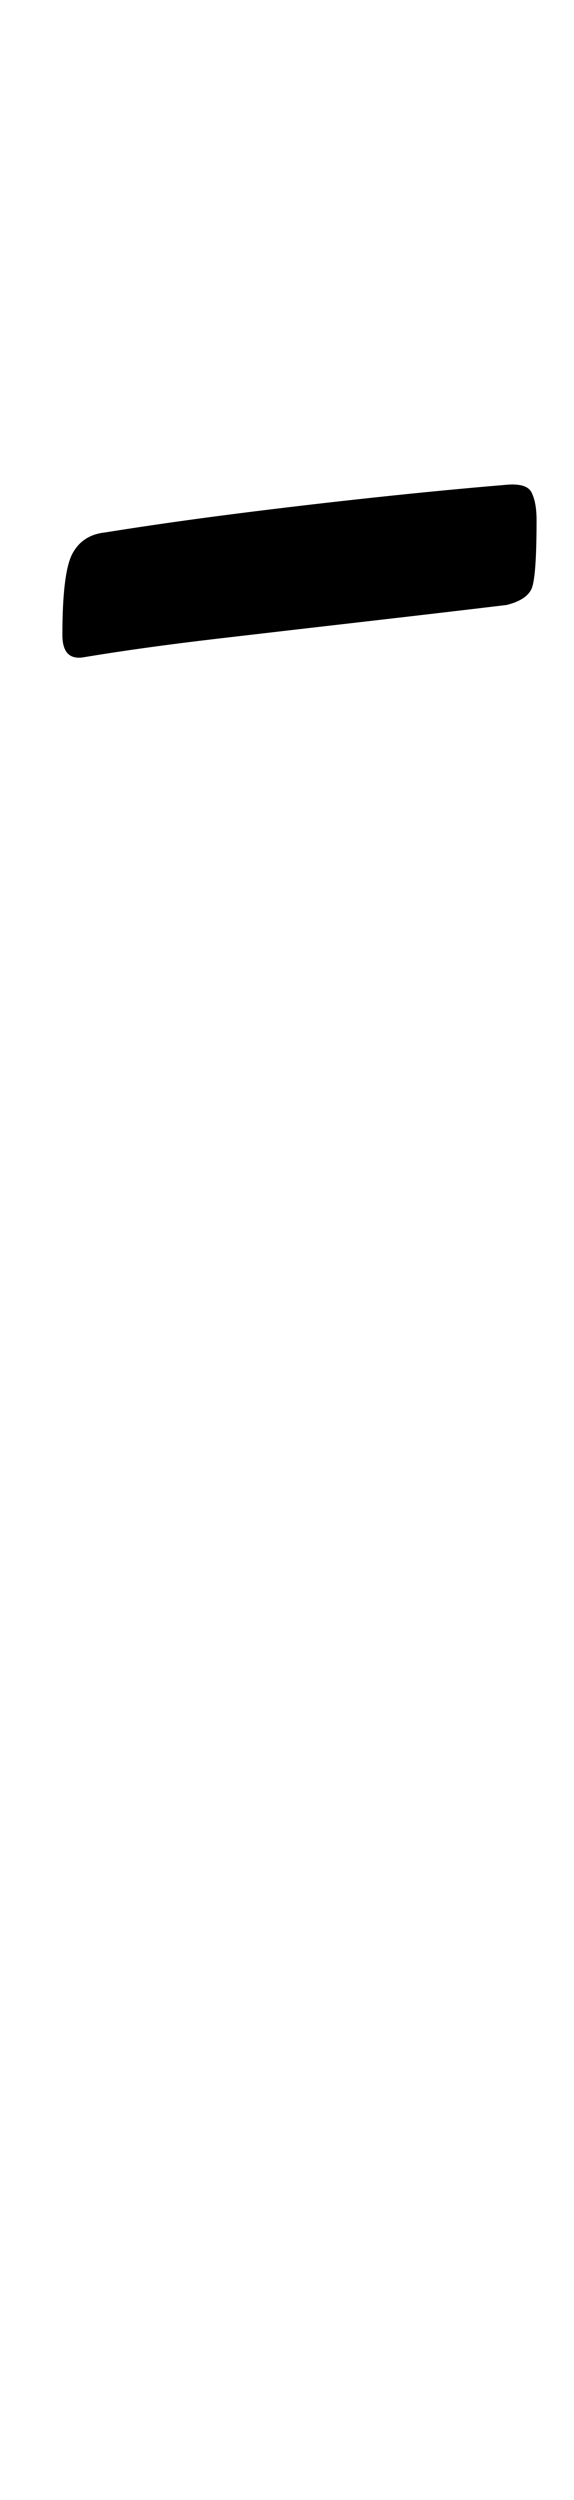 <?xml version="1.0" standalone="no"?>
<!DOCTYPE svg PUBLIC "-//W3C//DTD SVG 1.1//EN" "http://www.w3.org/Graphics/SVG/1.1/DTD/svg11.dtd" >
<svg xmlns="http://www.w3.org/2000/svg" xmlns:xlink="http://www.w3.org/1999/xlink" version="1.1" viewBox="-10 0 230 1000">
  <g transform="matrix(1 0 0 -1 0 800)">
   <path fill="currentColor"
d="M23 537q-8 -1 -8 9q0 25 4 32.5t13 8.5q25 4 52.5 7.5t55.5 6.5t52 5q9 1 11 -3t2 -11q0 -23 -2 -27.5t-10 -6.5q-25 -3 -55.5 -6.5t-60.5 -7t-54 -7.5z" />
  </g>

</svg>
